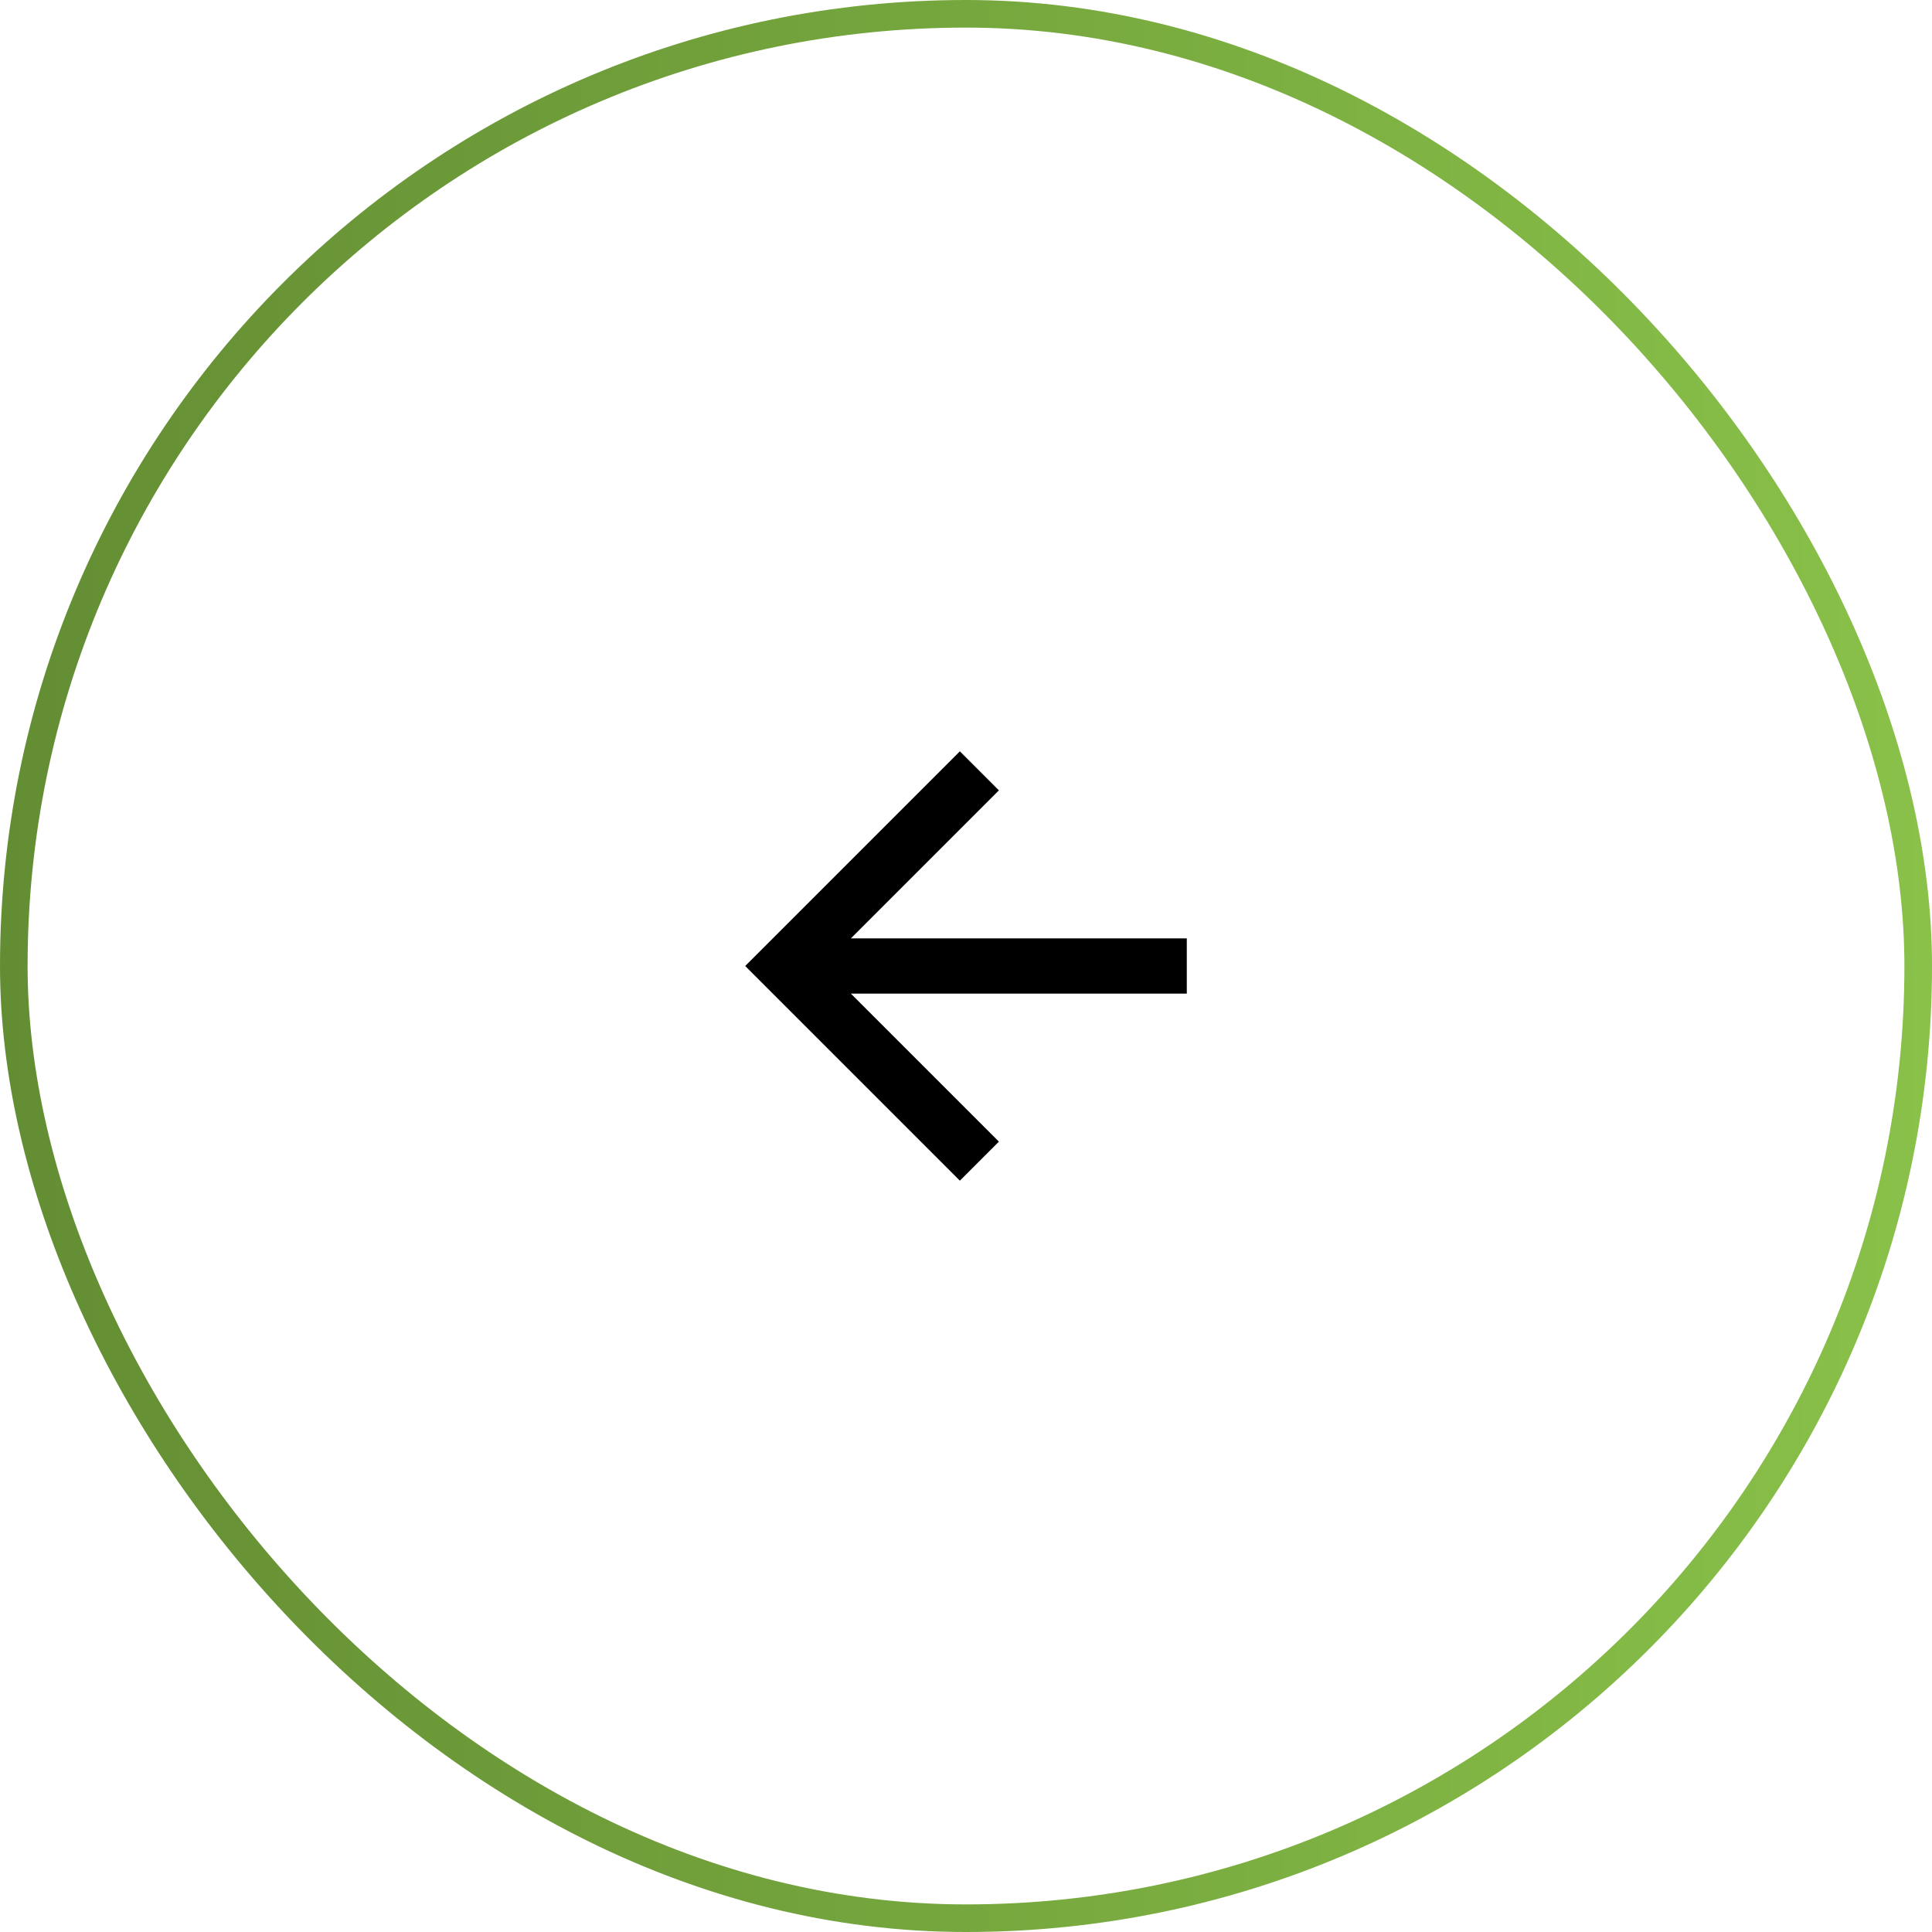 <svg width="70" height="70" viewBox="0 0 70 70" fill="none" xmlns="http://www.w3.org/2000/svg">
<g clip-path="url(#clip0_45_1155)">
<path d="M30.828 34H43V36H30.828L36.192 41.364L34.778 42.778L27 35L34.778 27.222L36.192 28.636L30.828 34Z" fill="black"/>
</g>
<rect x="0.5" y="0.5" width="69" height="69" rx="34.5" stroke="url(#paint0_linear_45_1155)"/>
<defs>
<linearGradient id="paint0_linear_45_1155" x1="0" y1="35" x2="70" y2="35" gradientUnits="userSpaceOnUse">
<stop stop-color="#638D33"/>
<stop offset="1" stop-color="#89C149"/>
</linearGradient>
<clipPath id="clip0_45_1155">
<rect width="24" height="24" fill="white" transform="translate(23 23)"/>
</clipPath>
</defs>
</svg>
